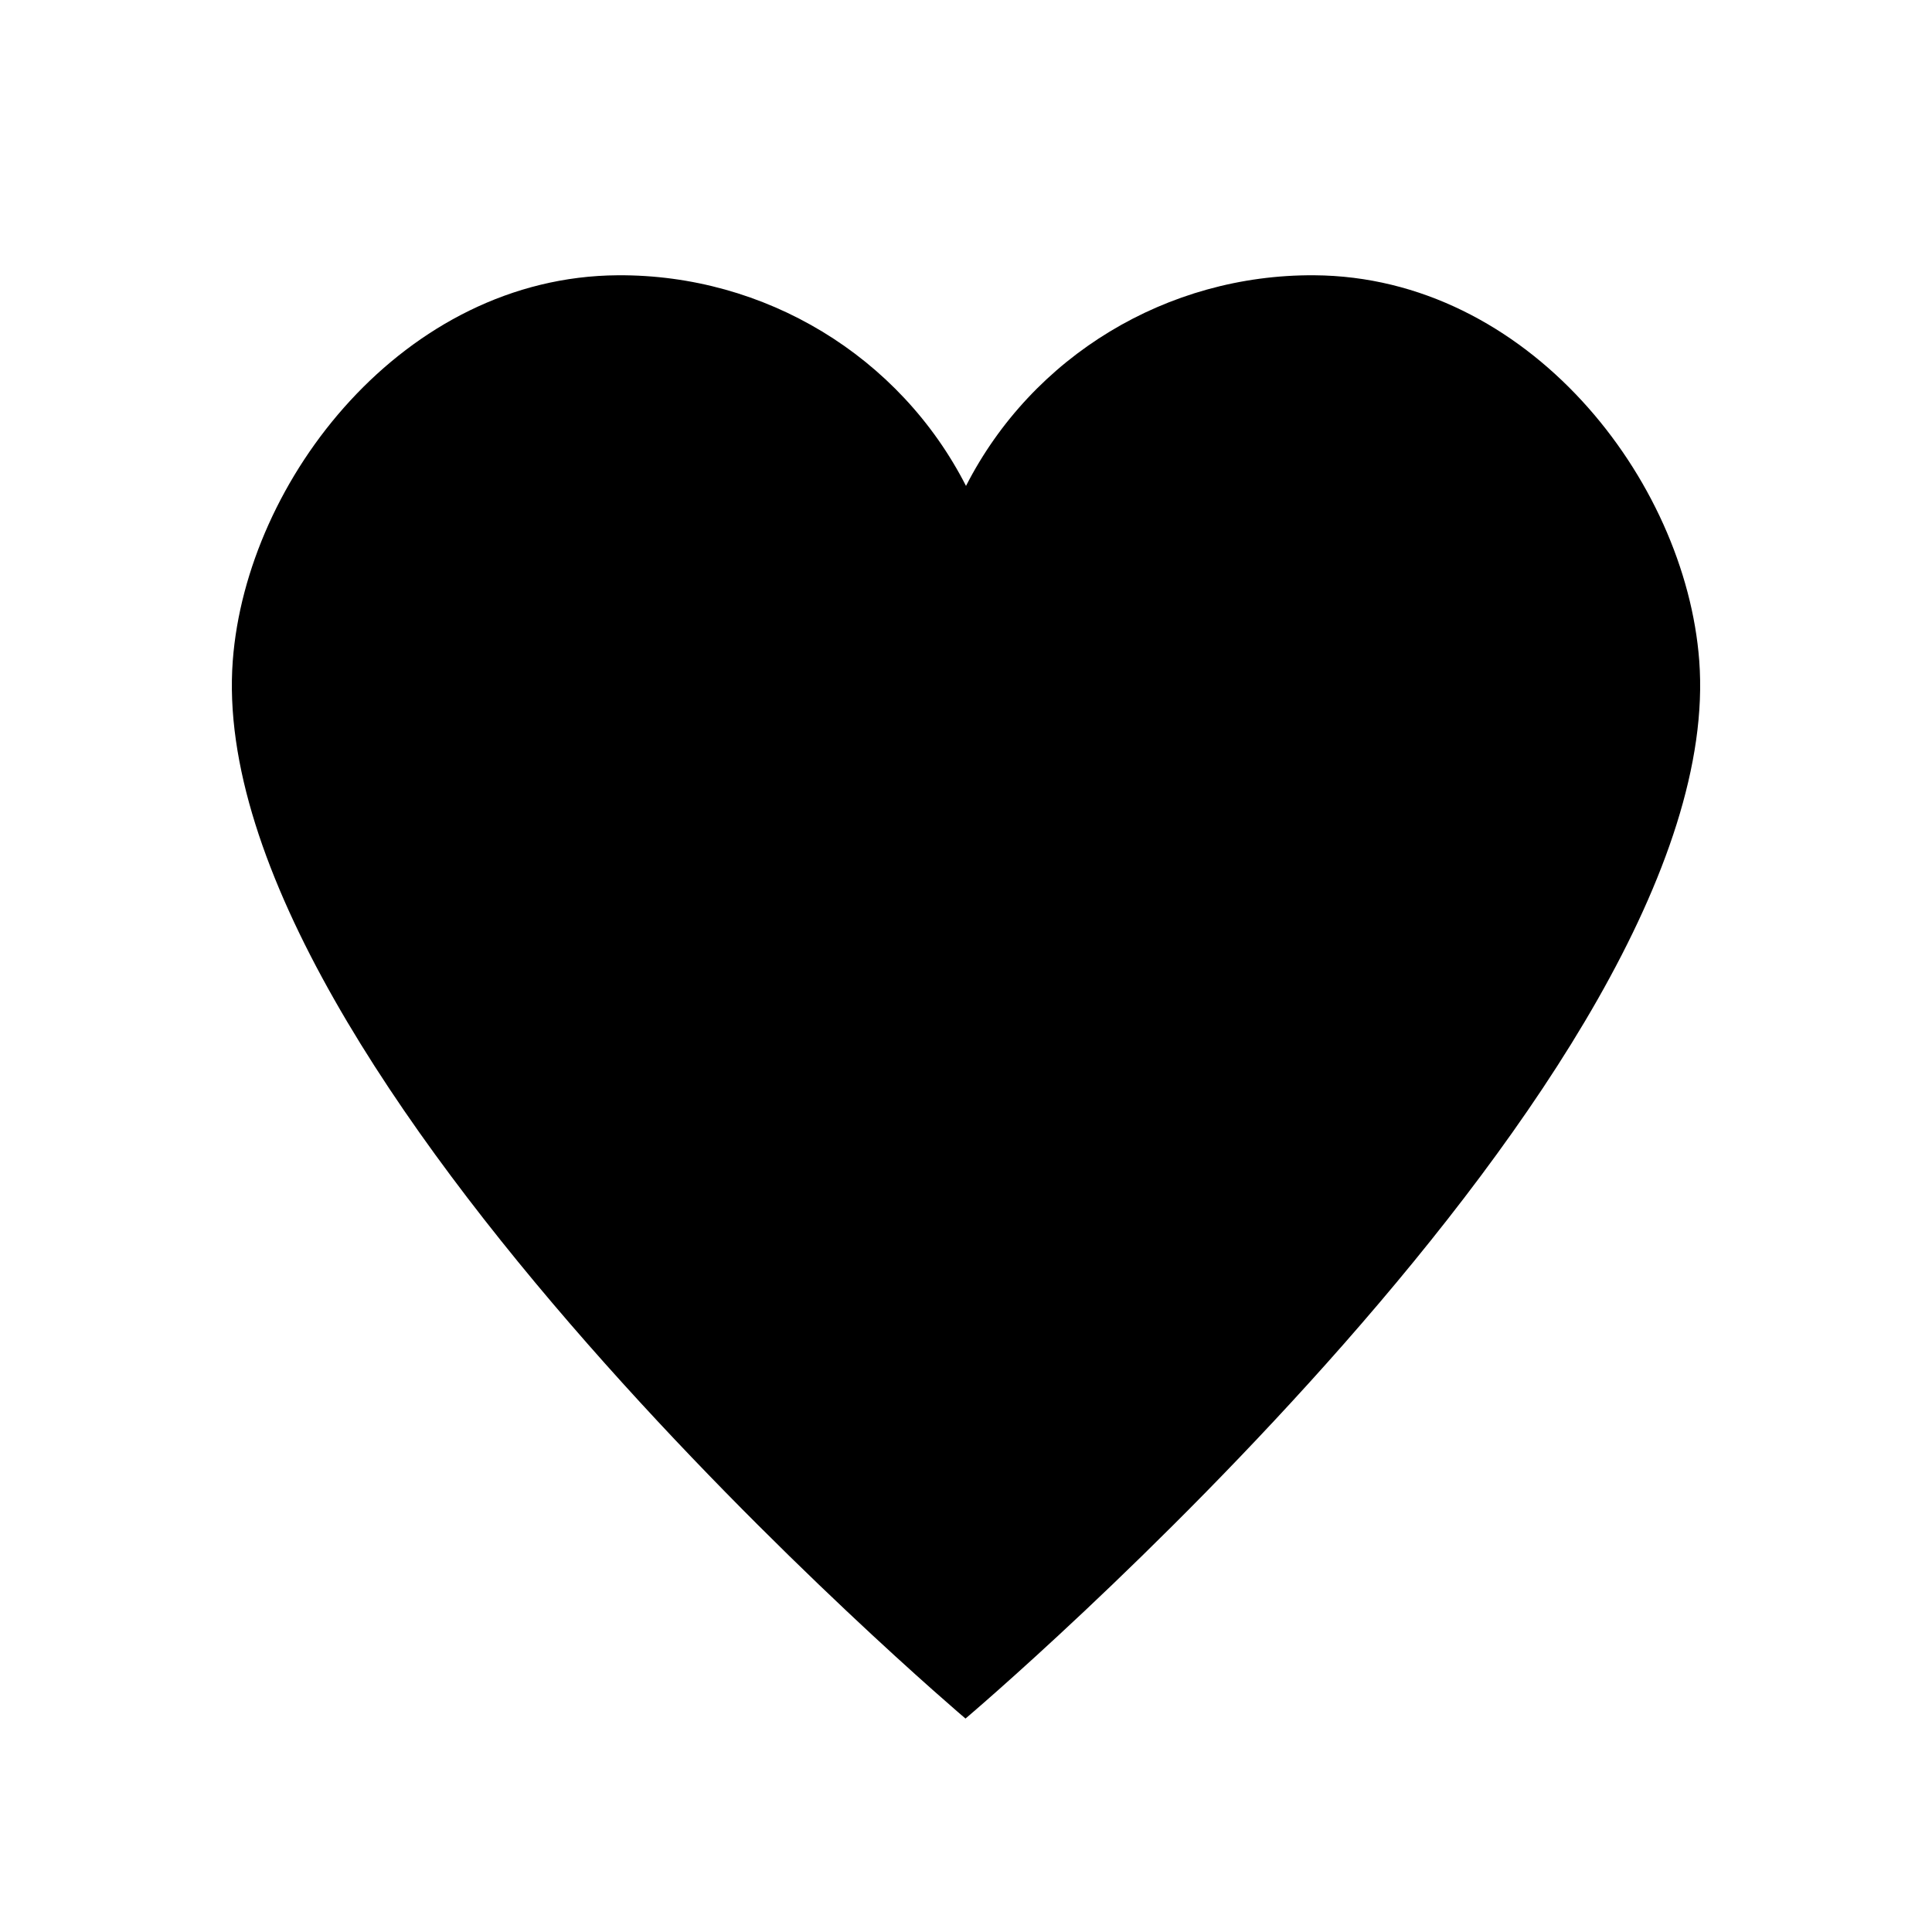 <svg xmlns="http://www.w3.org/2000/svg" xmlns:svg="http://www.w3.org/2000/svg" id="svg8" width="500" height="500" version="1.1" viewBox="0 0 132.292 132.292"><defs id="defs2"><rect id="rect8511" width="57.598" height="89.311" x="55.575" y="30.16"/><rect id="rect23850" width="463.955" height="453.971" x="149.548" y="177.661"/><rect id="rect5407" width="361.721" height="326.916" x="147.252" y="156.083"/></defs><g id="layer1" transform="translate(0,-164.708)"><path id="path57182" d="m 42.302,183.557 c -14.632,0.094 -25.429,13.992 -26.363,26.391 -2.122,28.147 50.173,72.437 50.173,72.437 0,0 52.364,-44.291 50.242,-72.437 -0.935,-12.399 -11.731,-26.297 -26.363,-26.391 -10.078,-0.065 -19.305,5.534 -23.845,14.424 -4.539,-8.89 -13.766,-14.489 -23.844,-14.424 z" style="fill:#000;fill-opacity:1;stroke:none;stroke-width:37.795;stroke-linecap:round;stroke-miterlimit:4;stroke-dasharray:none;stroke-opacity:1"/></g></svg>